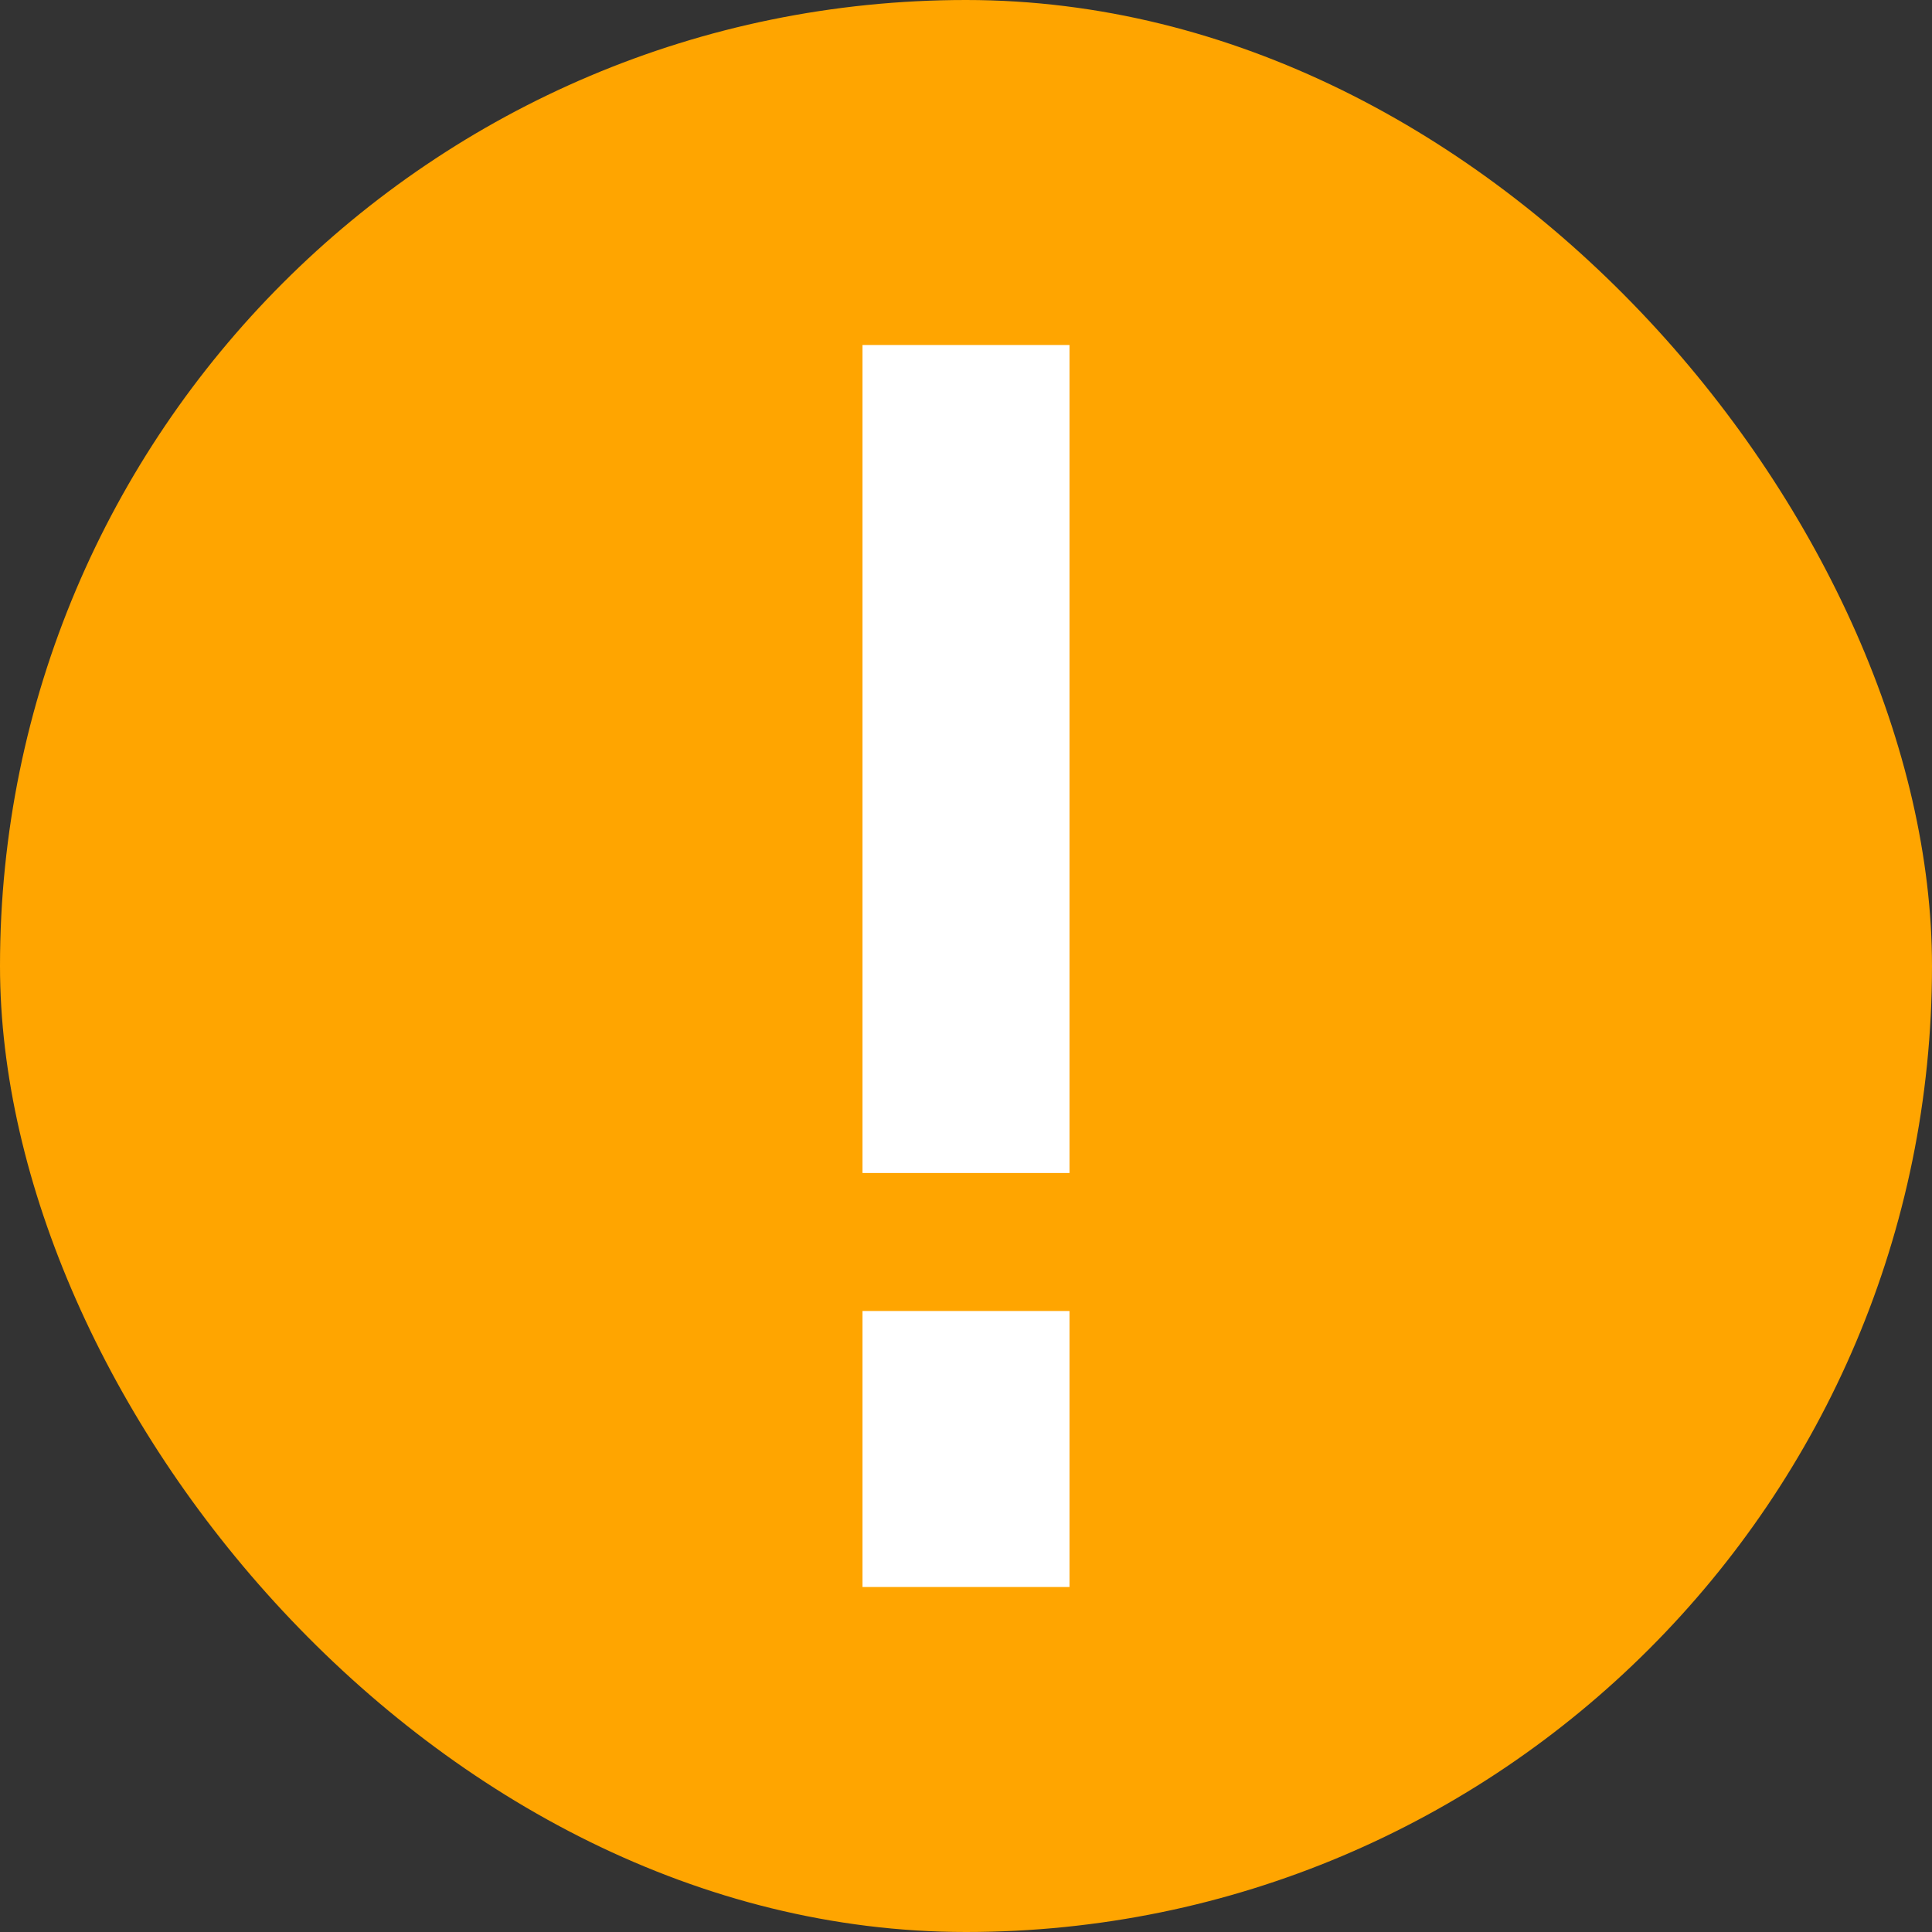 <?xml-stylesheet type="text/css" href="../../css/main.css" ?>
<svg xmlns="http://www.w3.org/2000/svg" viewBox="0 0 14 14"><rect x="0" y="0" width="14" height="14" fill="#333333" stroke="none"/><rect width="14" height="14" rx="7" fill="orange"/><g transform="translate(-526 -20.84)"><line y2="6" transform="translate(533 23.34)" fill="none" stroke="#fff" stroke-width="1.5"/><line y2="2" transform="translate(533 30.34)" fill="none" stroke="#fff" stroke-width="1.5"/></g></svg>